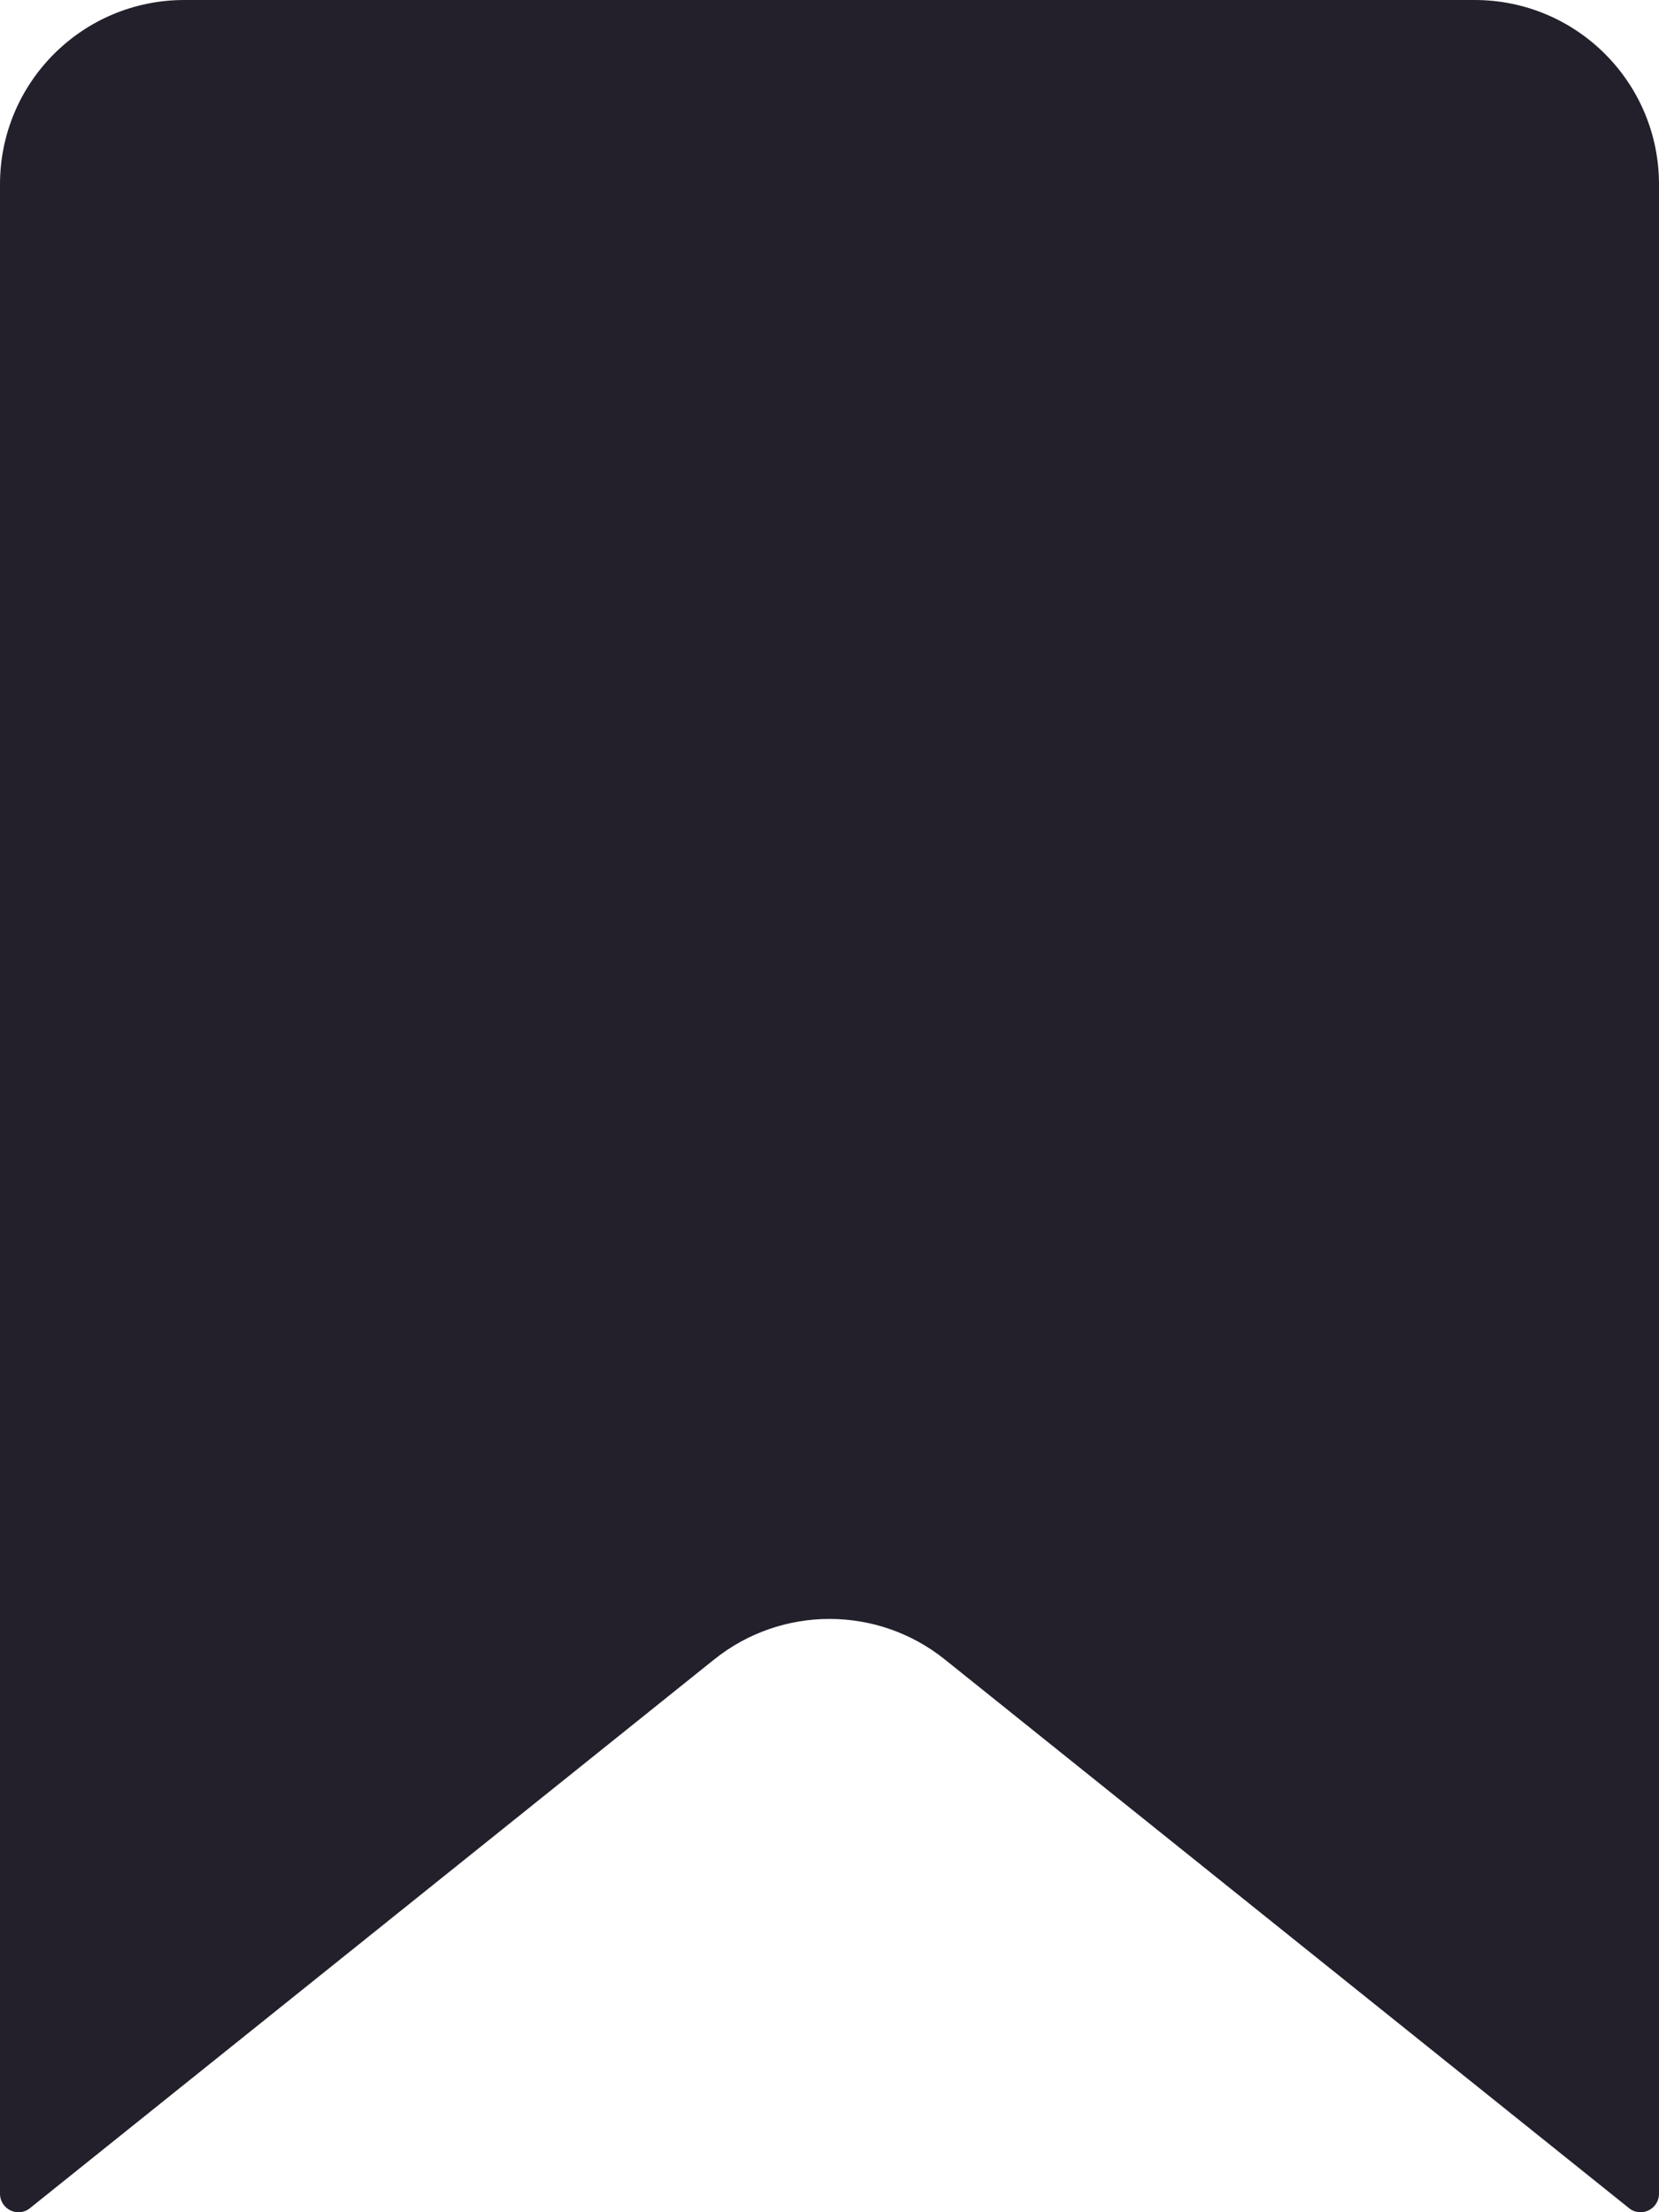 <svg width="18" height="24" viewBox="0 0 18 24" fill="none" xmlns="http://www.w3.org/2000/svg">
<path fill-rule="evenodd" clip-rule="evenodd" d="M18 2C18 0.895 17.105 0 16 0H2C0.895 0 0 0.895 0 2V23.8C0 23.91 0.09 24 0.2 24C0.246 24 0.29 23.985 0.325 23.956L7.749 18.003C8.48 17.417 9.52 17.417 10.251 18.003L17.675 23.956C17.71 23.985 17.754 24 17.8 24C17.91 24 18 23.91 18 23.8V2Z" fill="#23202C"/>
</svg>
